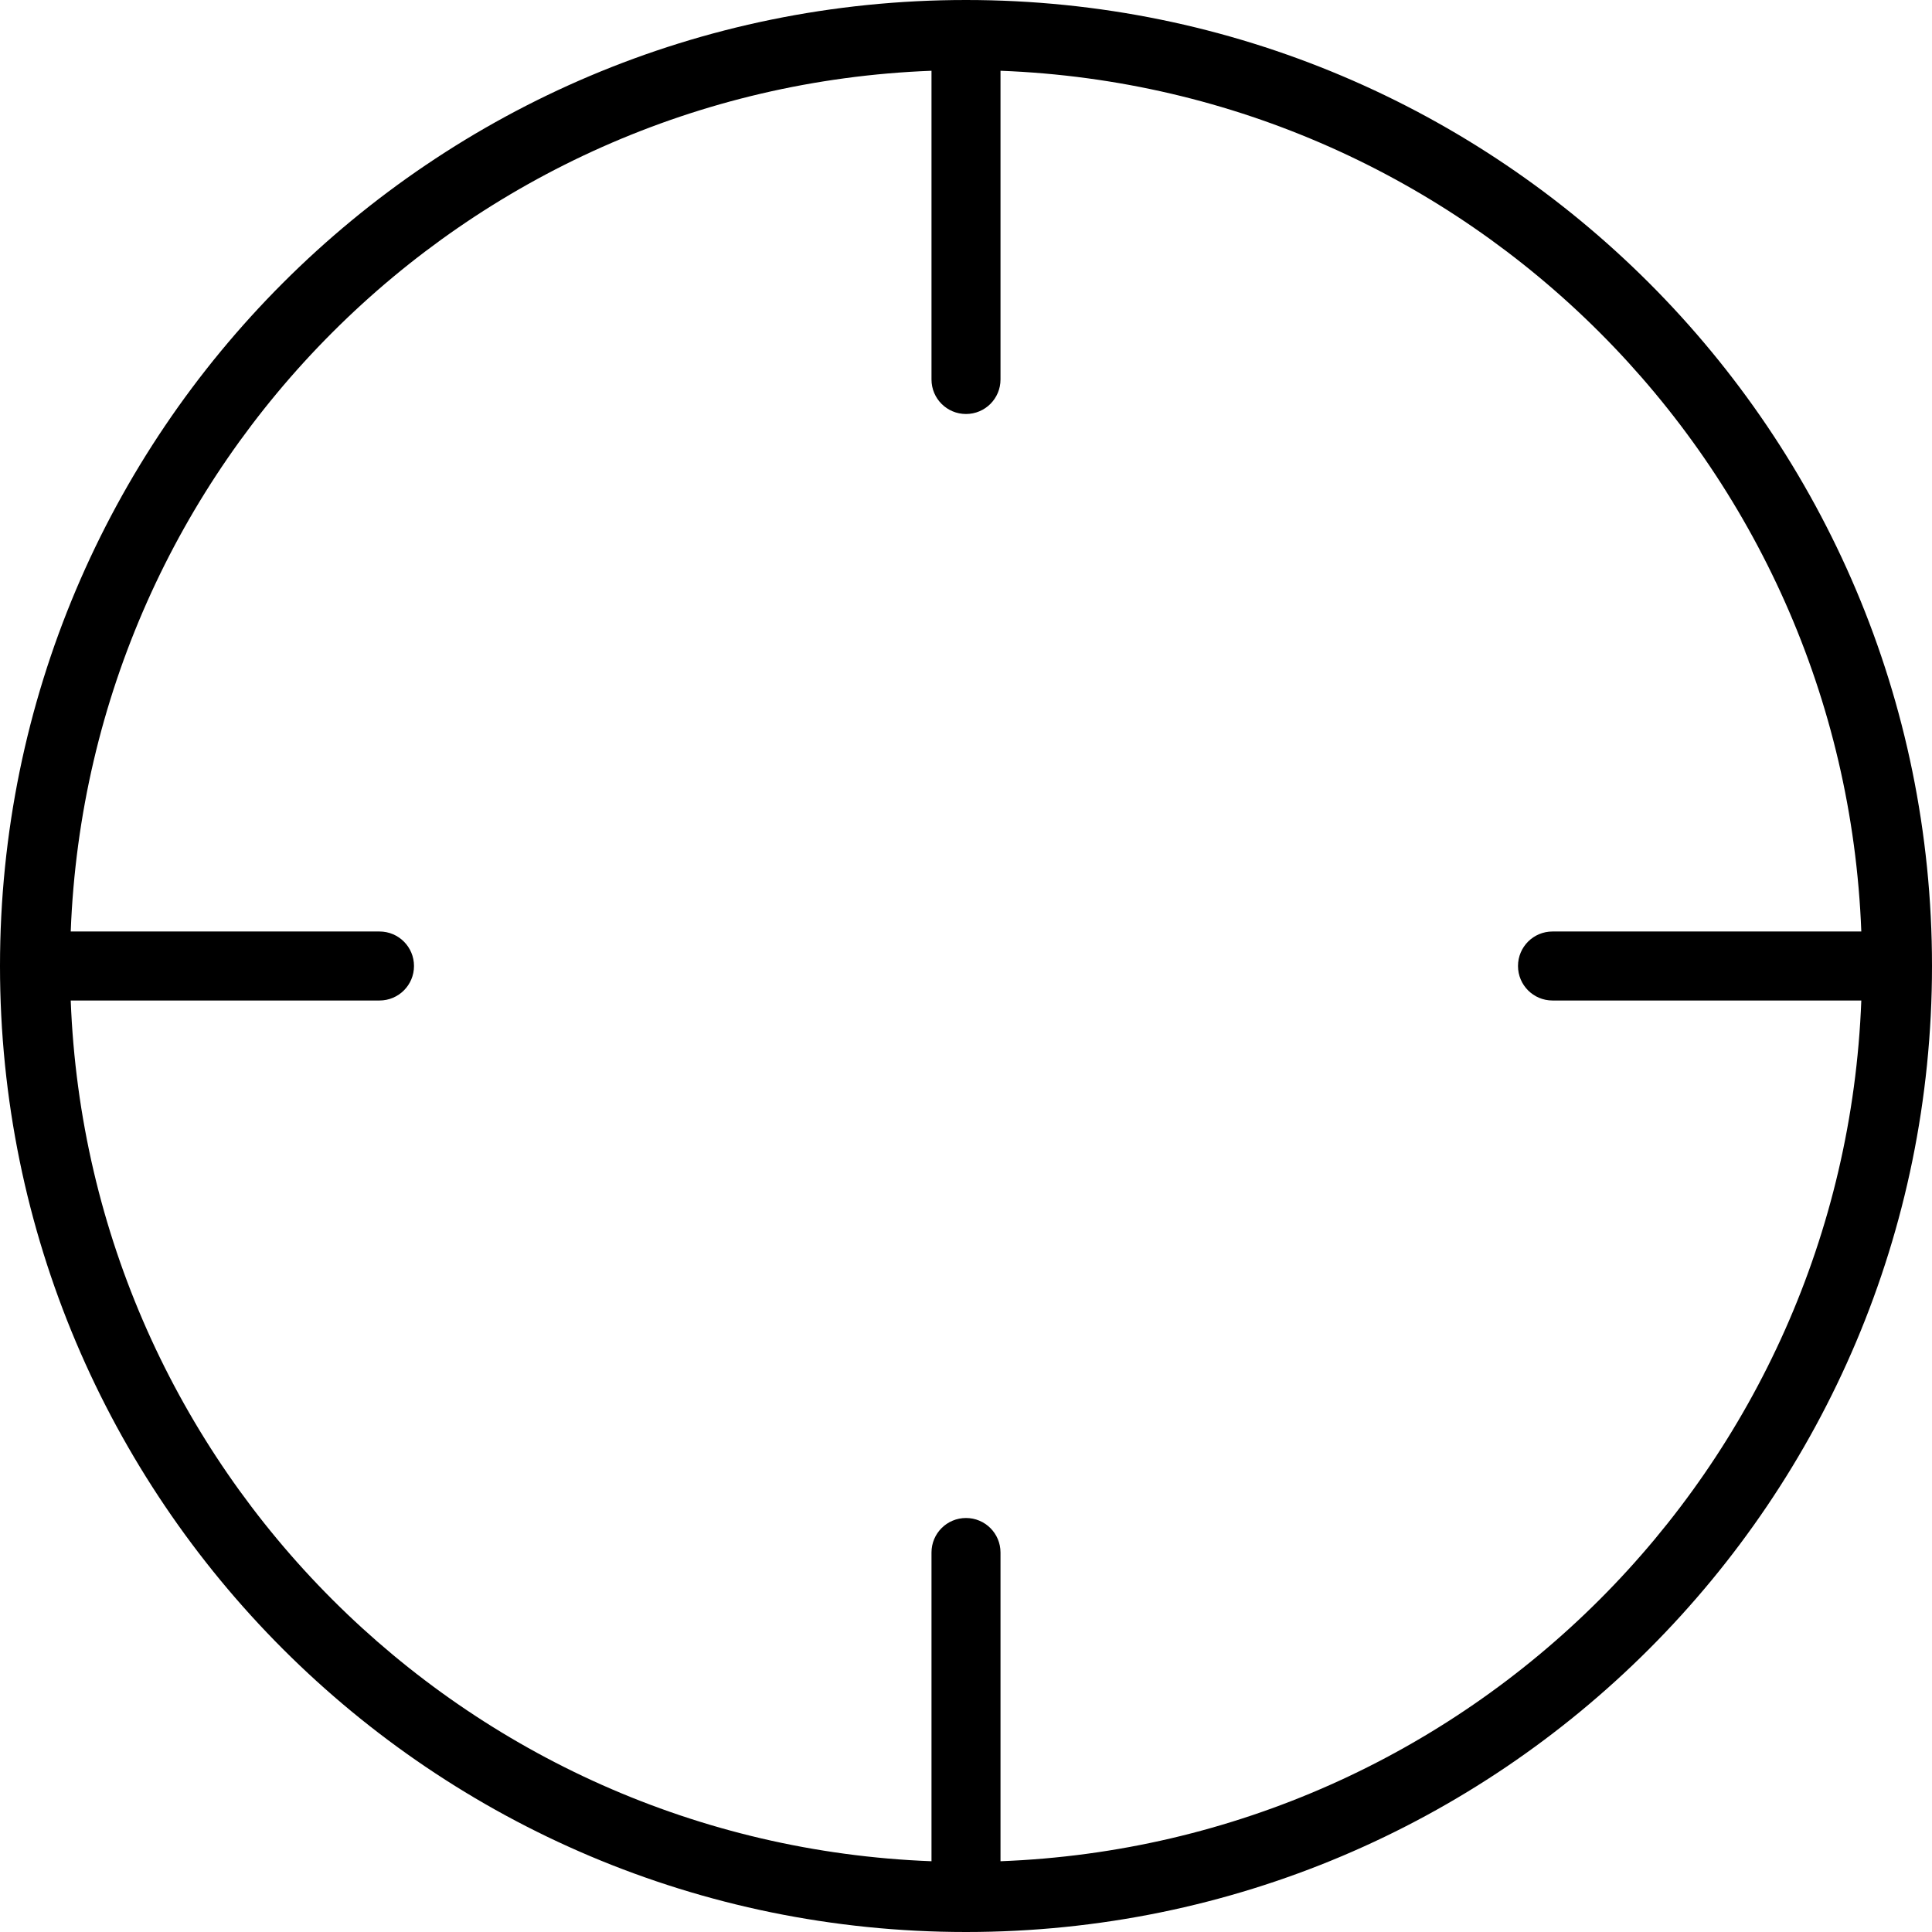 <?xml version="1.0" encoding="iso-8859-1"?>
<!-- Generator: Adobe Illustrator 16.0.4, SVG Export Plug-In . SVG Version: 6.00 Build 0)  -->
<!DOCTYPE svg PUBLIC "-//W3C//DTD SVG 1.1//EN" "http://www.w3.org/Graphics/SVG/1.1/DTD/svg11.dtd">
<svg version="1.1" id="Layer_1" xmlns="http://www.w3.org/2000/svg" xmlns:xlink="http://www.w3.org/1999/xlink" x="0px" y="0px"
	 width="56px" height="56px" viewBox="0 0 56 56" style="enable-background:new 0 0 56 56;" xml:space="preserve">
<g id="_x39_47-target-reticle_x40_2x.png">
	<g>
		<path d="M28,0C12.536,0,0,12.536,0,28s12.536,28,28,28s28-12.536,28-28S43.464,0,28,0z M29,53.949V45c0-0.553-0.447-1-1-1
			s-1,0.447-1,1v8.949C13.442,53.433,2.566,42.557,2.05,29H11c0.553,0,1-0.447,1-1s-0.447-1-1-1H2.05
			C2.566,13.443,13.442,2.567,27,2.051V11c0,0.553,0.447,1,1,1s1-0.447,1-1V2.051C42.558,2.567,53.434,13.443,53.951,27H45
			c-0.553,0-1,0.447-1,1s0.447,1,1,1h8.951C53.434,42.557,42.558,53.433,29,53.949z"/>
	</g>
</g>
<g>
</g>
<g>
</g>
<g>
</g>
<g>
</g>
<g>
</g>
<g>
</g>
<g>
</g>
<g>
</g>
<g>
</g>
<g>
</g>
<g>
</g>
<g>
</g>
<g>
</g>
<g>
</g>
<g>
</g>
</svg>
